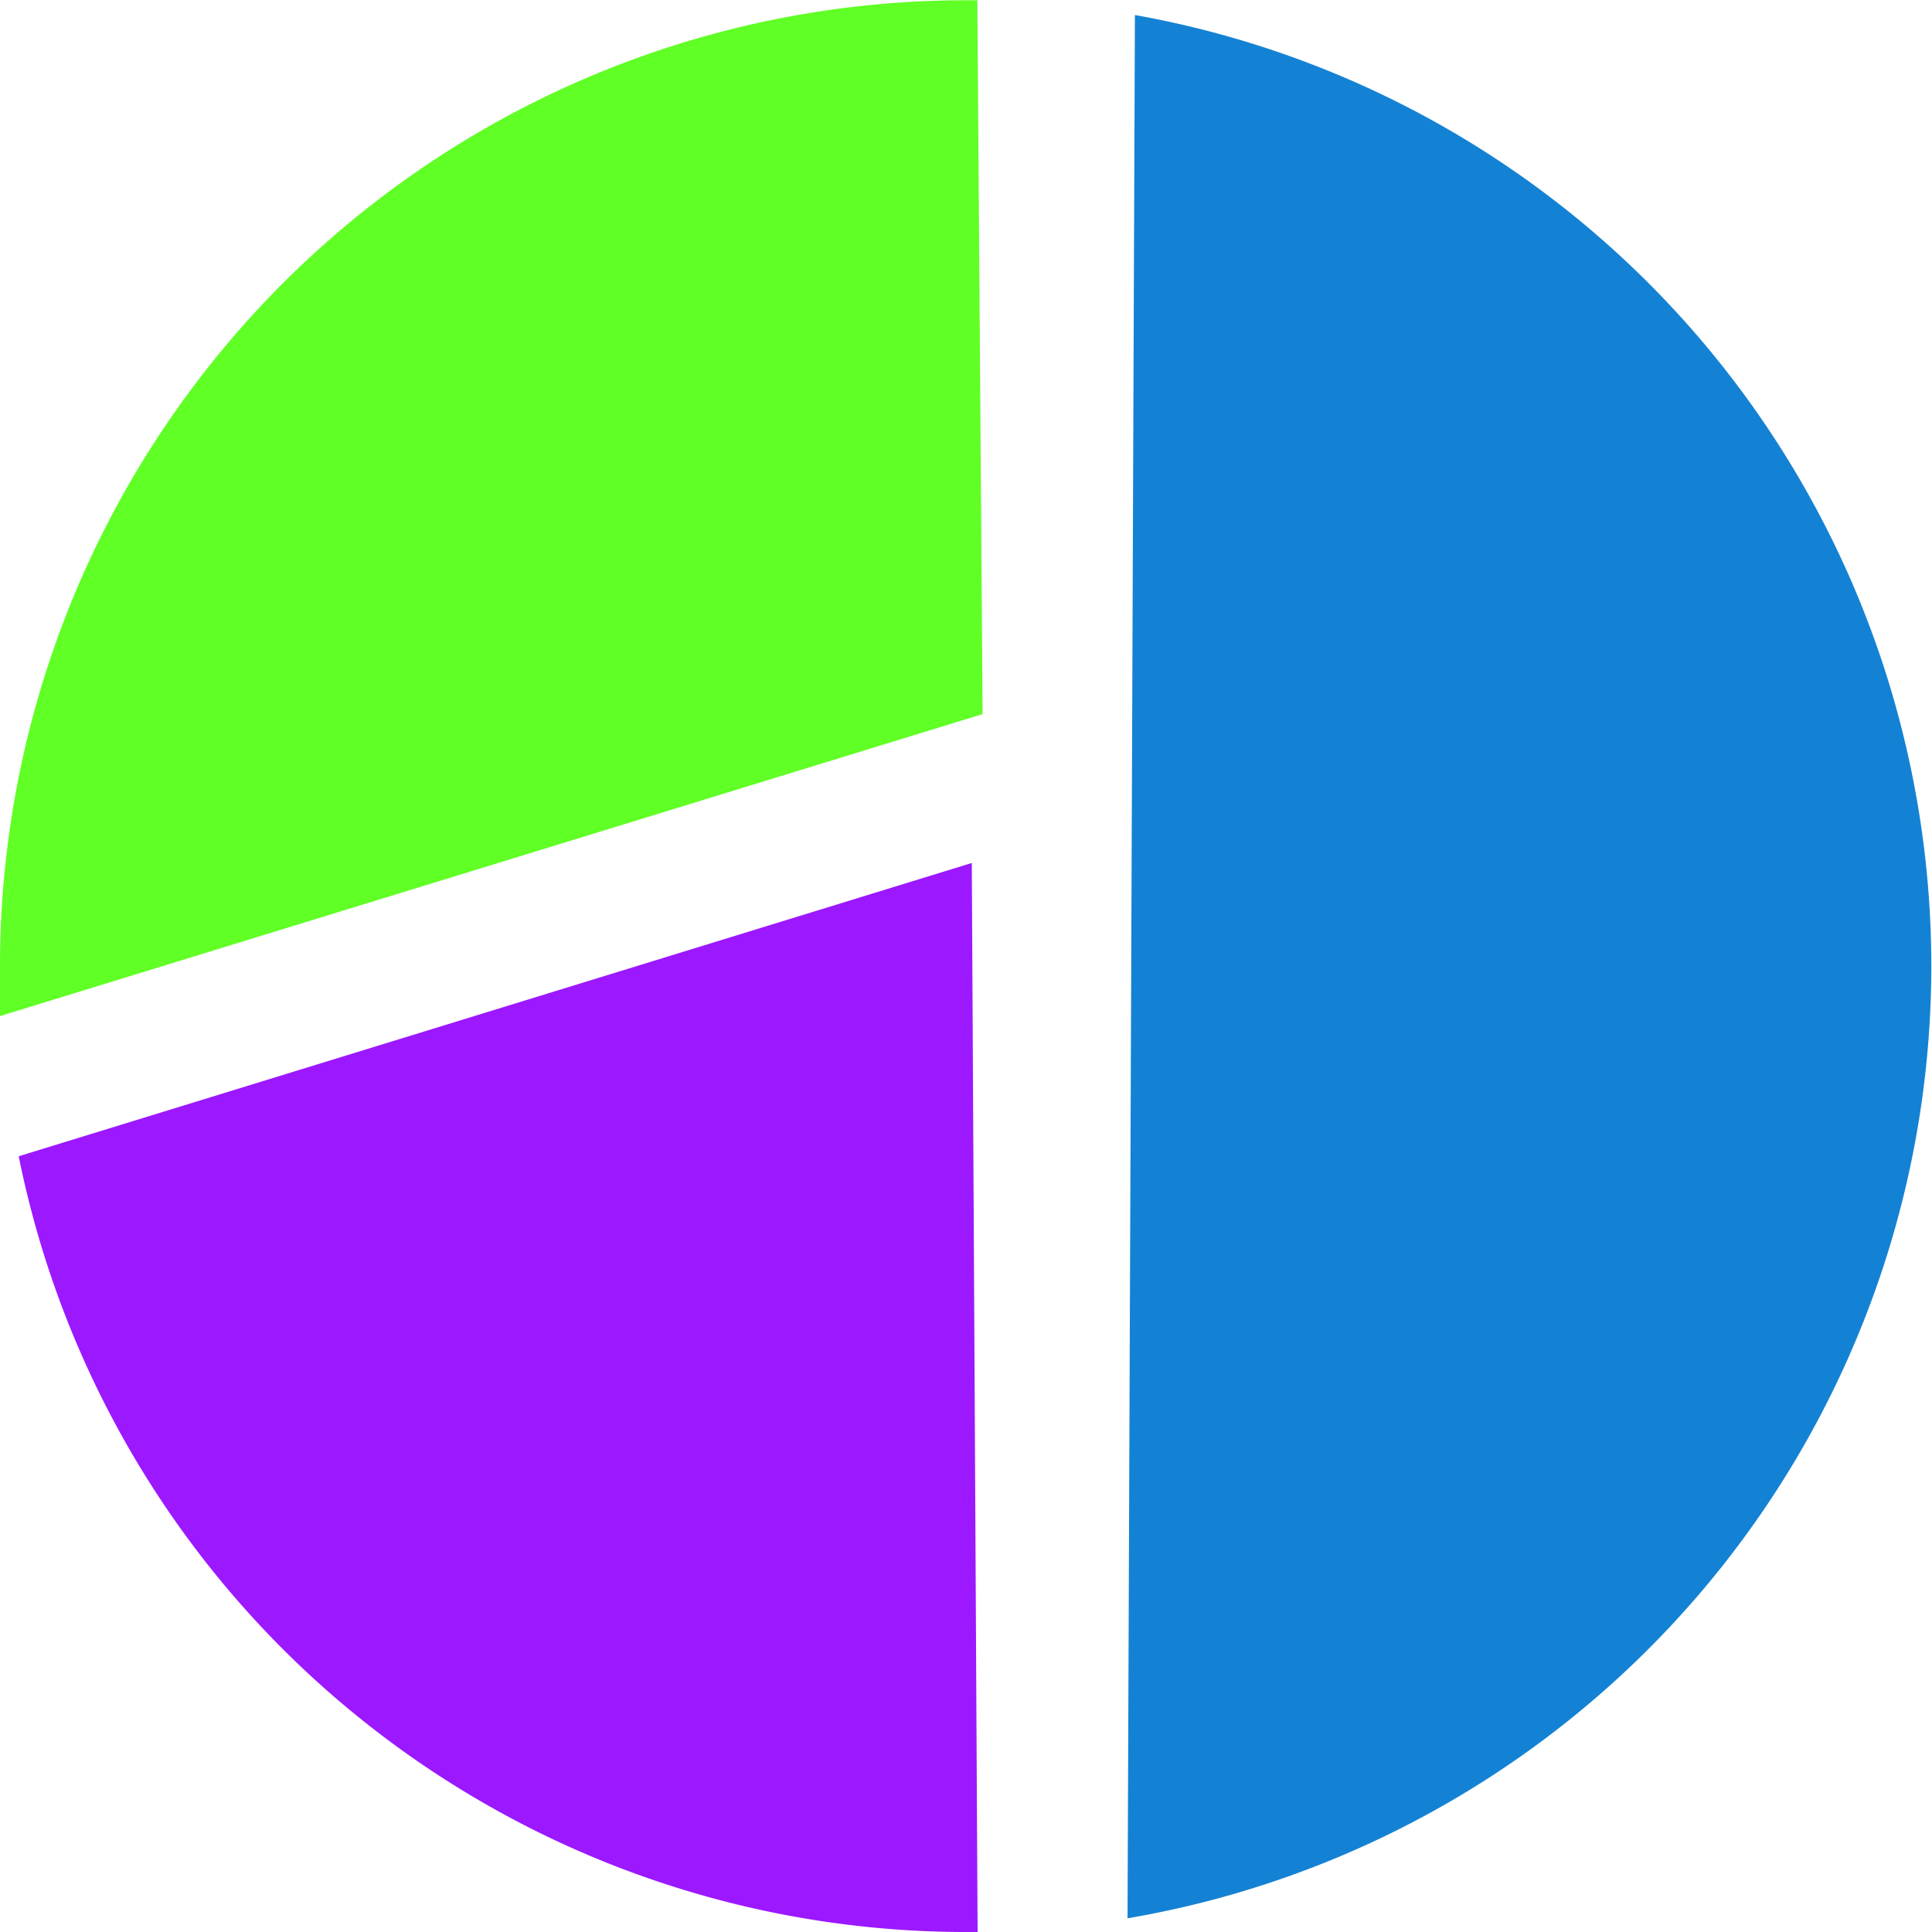 <svg id="Layer_1" data-name="Layer 1" xmlns="http://www.w3.org/2000/svg" viewBox="0 0 73.32 73.32"><defs><style>.cls-1{fill:#9c18ff;}.cls-2{fill:#60ff25;}.cls-3{fill:#1482d4;}</style></defs><path class="cls-1" d="M37.44,33.87,1.27,45A36.67,36.67,0,0,0,37.22,74.44h.44Z" transform="translate(-0.56 -1.12)"/><path class="cls-2" d="M.56,37.78c0,.64,0,1.27,0,1.9L37.85,28.22l-.2-27.09h-.43A36.66,36.66,0,0,0,.56,37.78Z" transform="translate(-0.56 -1.12)"/><path class="cls-3" d="M43.35,73.92a36.66,36.66,0,0,0,.28-72.23Z" transform="translate(-0.56 -1.12)"/></svg>